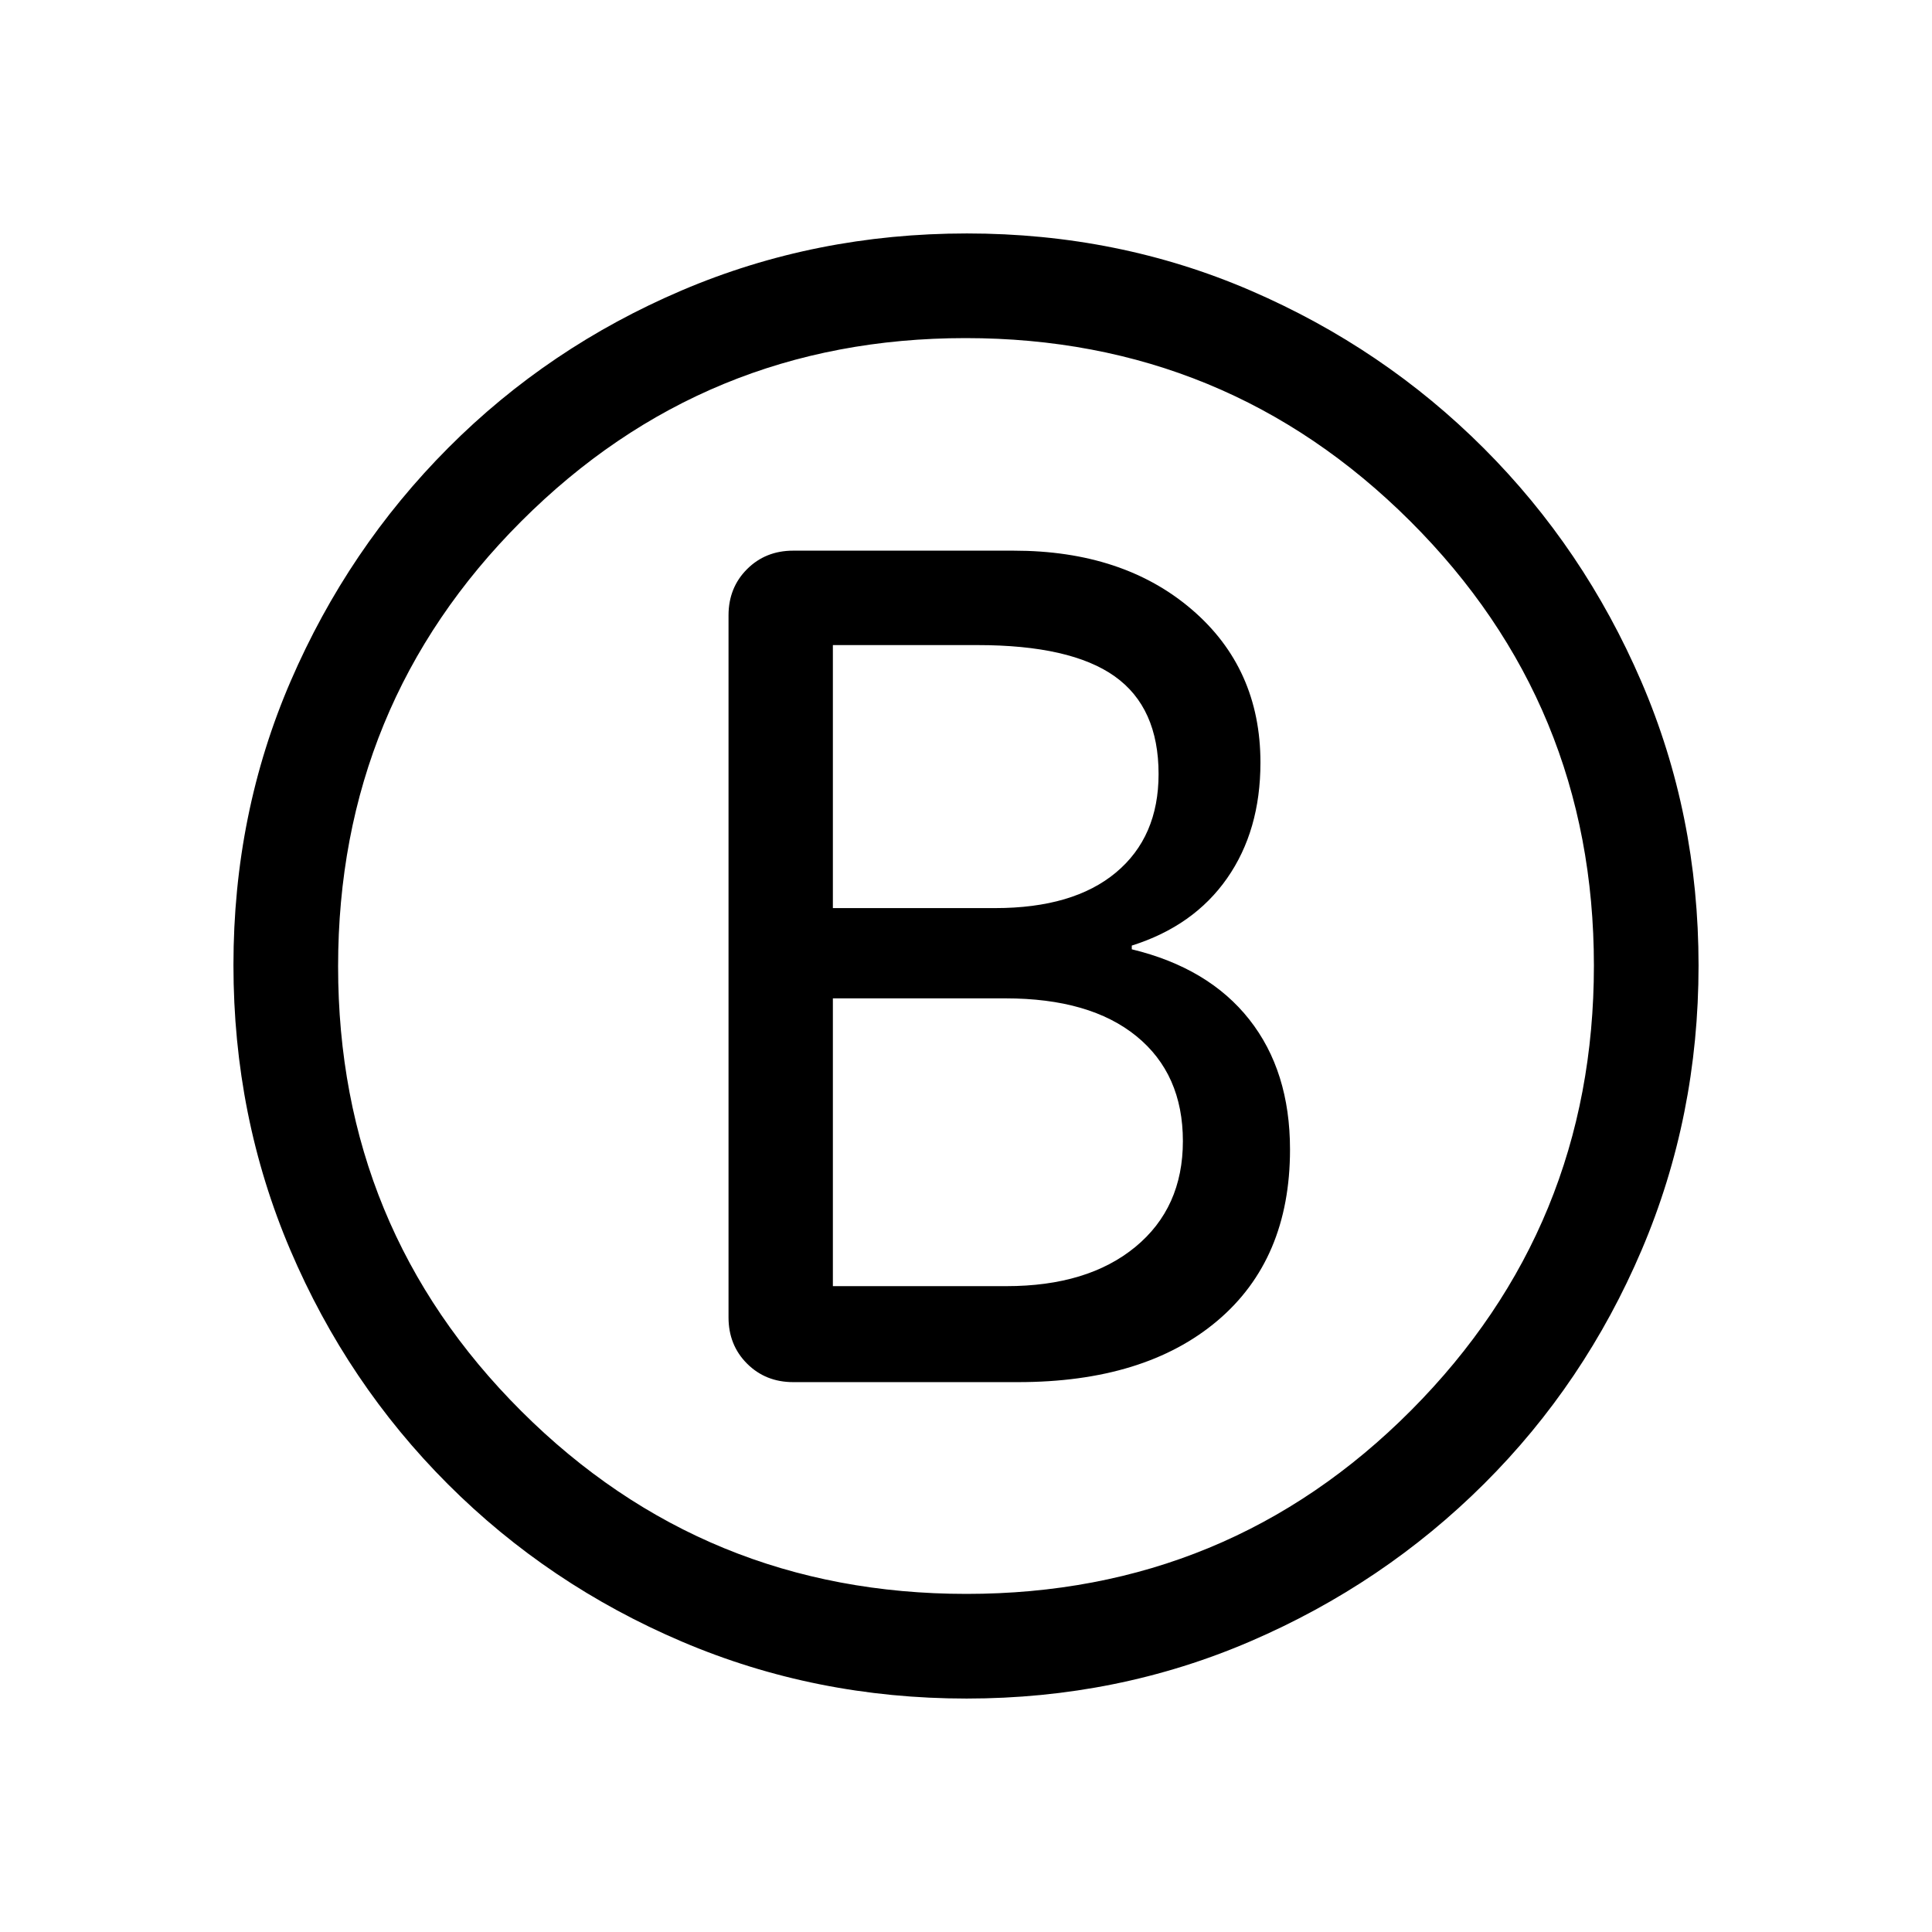 <svg xmlns="http://www.w3.org/2000/svg" height="20" viewBox="0 -960 960 960" width="20"><path d="M394.15-273.23h111.7q63 0 99.07-30.5Q641-334.23 641-388.82q0-38.95-20.23-64.6-20.23-25.66-58.39-34.88v-1.85q30.77-9.7 47.35-33.43 16.58-23.73 16.58-57.5 0-46.84-34.12-76.07-34.11-29.23-88.5-29.23H394.15q-13.76 0-22.95 9.19-9.2 9.2-9.2 22.96v348.84q0 13.77 9.2 22.96 9.19 9.2 22.95 9.2Zm19.7-235.54v-130.69h71.84q46.31 0 68.16 15.5 21.84 15.5 21.84 48.58 0 31.23-21.17 48.92t-60.06 17.69h-80.61Zm0 187.85v-143h85.78q41.99 0 65.06 18.8 23.08 18.81 23.08 52.13 0 33.14-23.65 52.61-23.66 19.46-64.04 19.46h-86.23ZM480.28-116q-75.05 0-141.39-28.27-66.35-28.27-116.35-78.27t-78.27-116.3Q116-405.15 116-480.46t28.46-141.15q28.46-65.85 78.27-115.85 49.81-50 116.11-78.27Q405.15-844 480.46-844t141.15 28.46q65.85 28.46 115.66 78.27 49.81 49.81 78.27 115.88Q844-555.32 844-480.28q0 75.05-28.27 141.39-28.27 66.35-78.27 116.16t-116.07 78.27Q555.32-116 480.28-116Zm-.05-52q130.15 0 220.96-91.23t90.81-221Q792-610 700.77-701t-221-91Q350-792 259-700.96q-91 91.03-91 221.19 0 130.15 91.04 220.96Q350.07-168 480.23-168ZM480-480Z"/></svg>